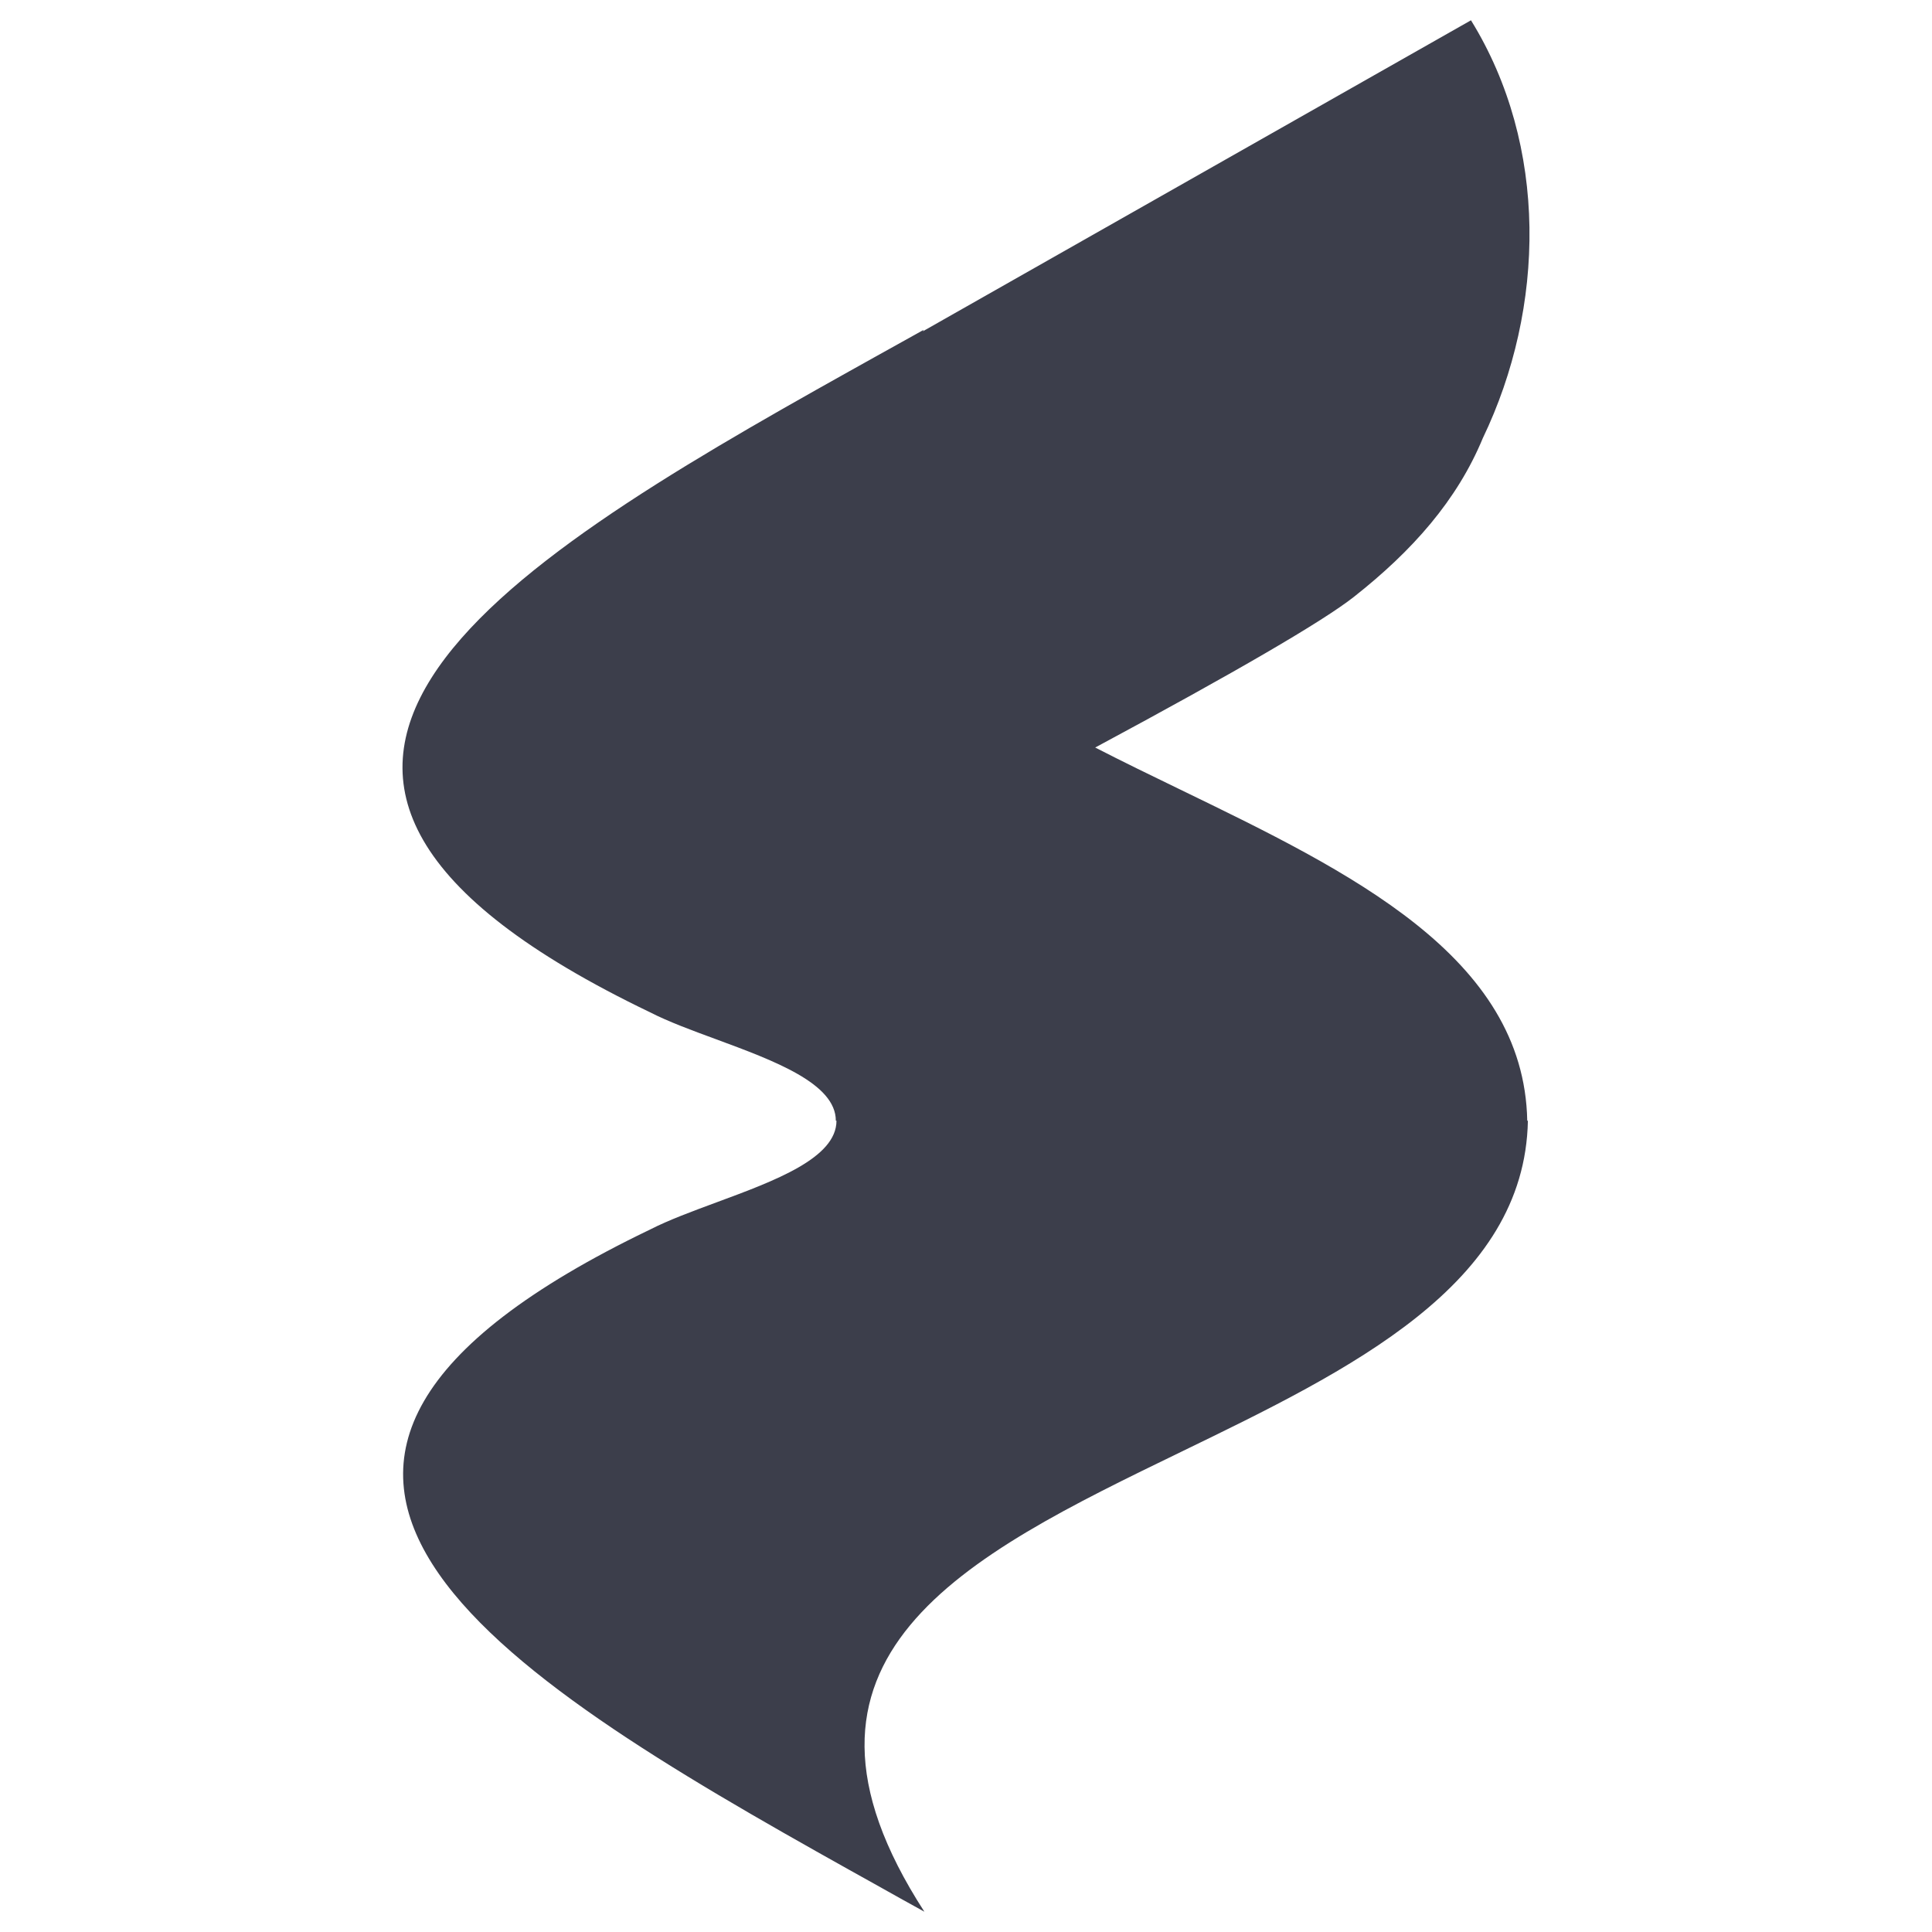 <svg width="24" height="24" viewBox="0 0 24 24" fill="none" xmlns="http://www.w3.org/2000/svg">
<path fill-rule="evenodd" clip-rule="evenodd" d="M8.079 15.272C1.969 18.206 6.134 20.76 10.555 23.231C10.656 23.287 10.755 23.343 10.853 23.397C11.077 23.523 11.29 23.642 11.483 23.748C9.431 20.578 11.999 19.332 14.673 18.035C16.774 17.016 18.941 15.965 18.98 13.922L18.972 13.922C18.933 11.88 16.767 10.829 14.665 9.81C14.306 9.636 13.949 9.463 13.605 9.286C15.36 8.343 16.431 7.719 16.818 7.415C17.548 6.84 18.101 6.213 18.42 5.443C19.199 3.822 19.235 1.808 18.273 0.252L11.463 4.116C11.467 4.109 11.471 4.103 11.475 4.097C11.288 4.2 11.082 4.316 10.864 4.437C10.761 4.495 10.655 4.554 10.547 4.614C6.127 7.085 1.961 9.639 8.071 12.573C8.301 12.691 8.593 12.799 8.893 12.909C9.618 13.177 10.383 13.459 10.383 13.922L10.391 13.922C10.391 14.386 9.626 14.668 8.901 14.936C8.601 15.047 8.308 15.155 8.079 15.272Z" fill="#3C3E4B"/>
</svg>
